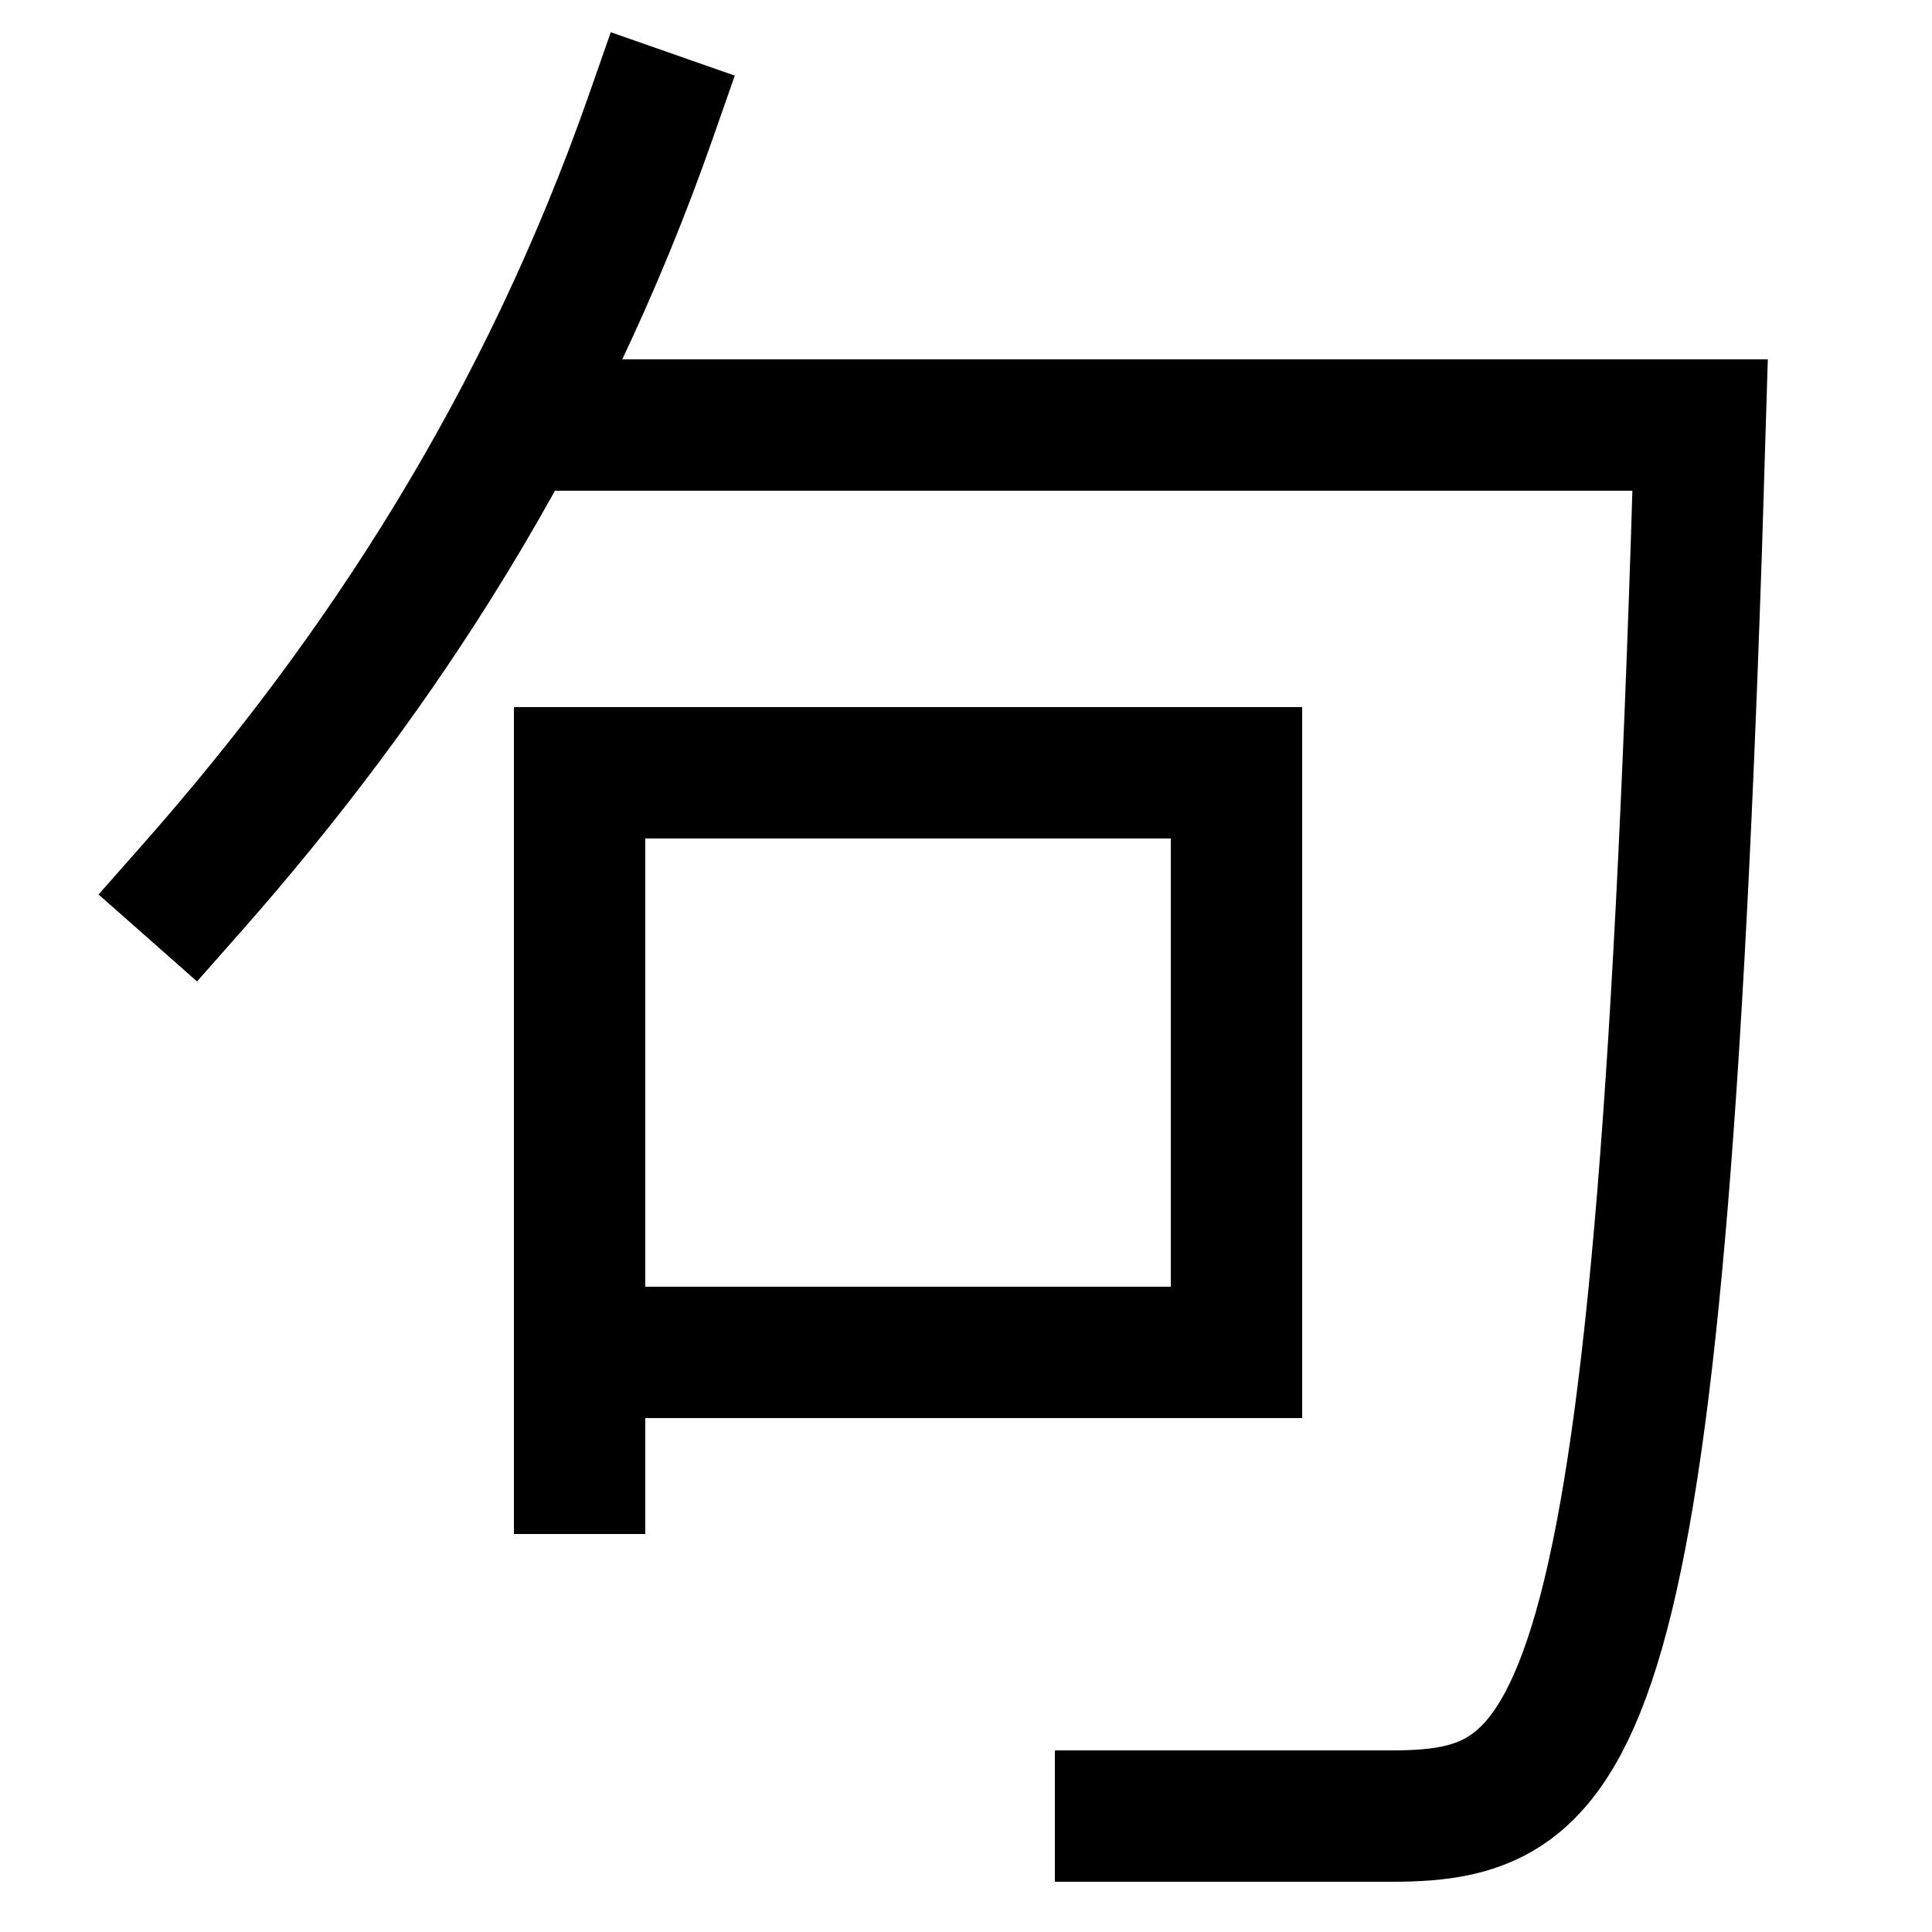 <svg xmlns="http://www.w3.org/2000/svg" xmlns:xlink="http://www.w3.org/1999/xlink" viewBox="0 0 1000 1000"><defs><style>.a,.b{fill:none;}.b{stroke:#000;stroke-linecap:square;stroke-miterlimit:2;stroke-width:68px;}.c{clip-path:url(#a);}</style><clipPath id="a"><rect class="a" x="269" width="877" height="1191"/></clipPath></defs><title>paragraph</title><path class="b" d="M337,60C281,220,197,349,99,460"/><g class="c"><path class="b" d="M269,220H880c-20,680-60,720-160,720H580"/></g><polyline class="b" points="300 760 300 400 640 400 640 700 300 700"/></svg>